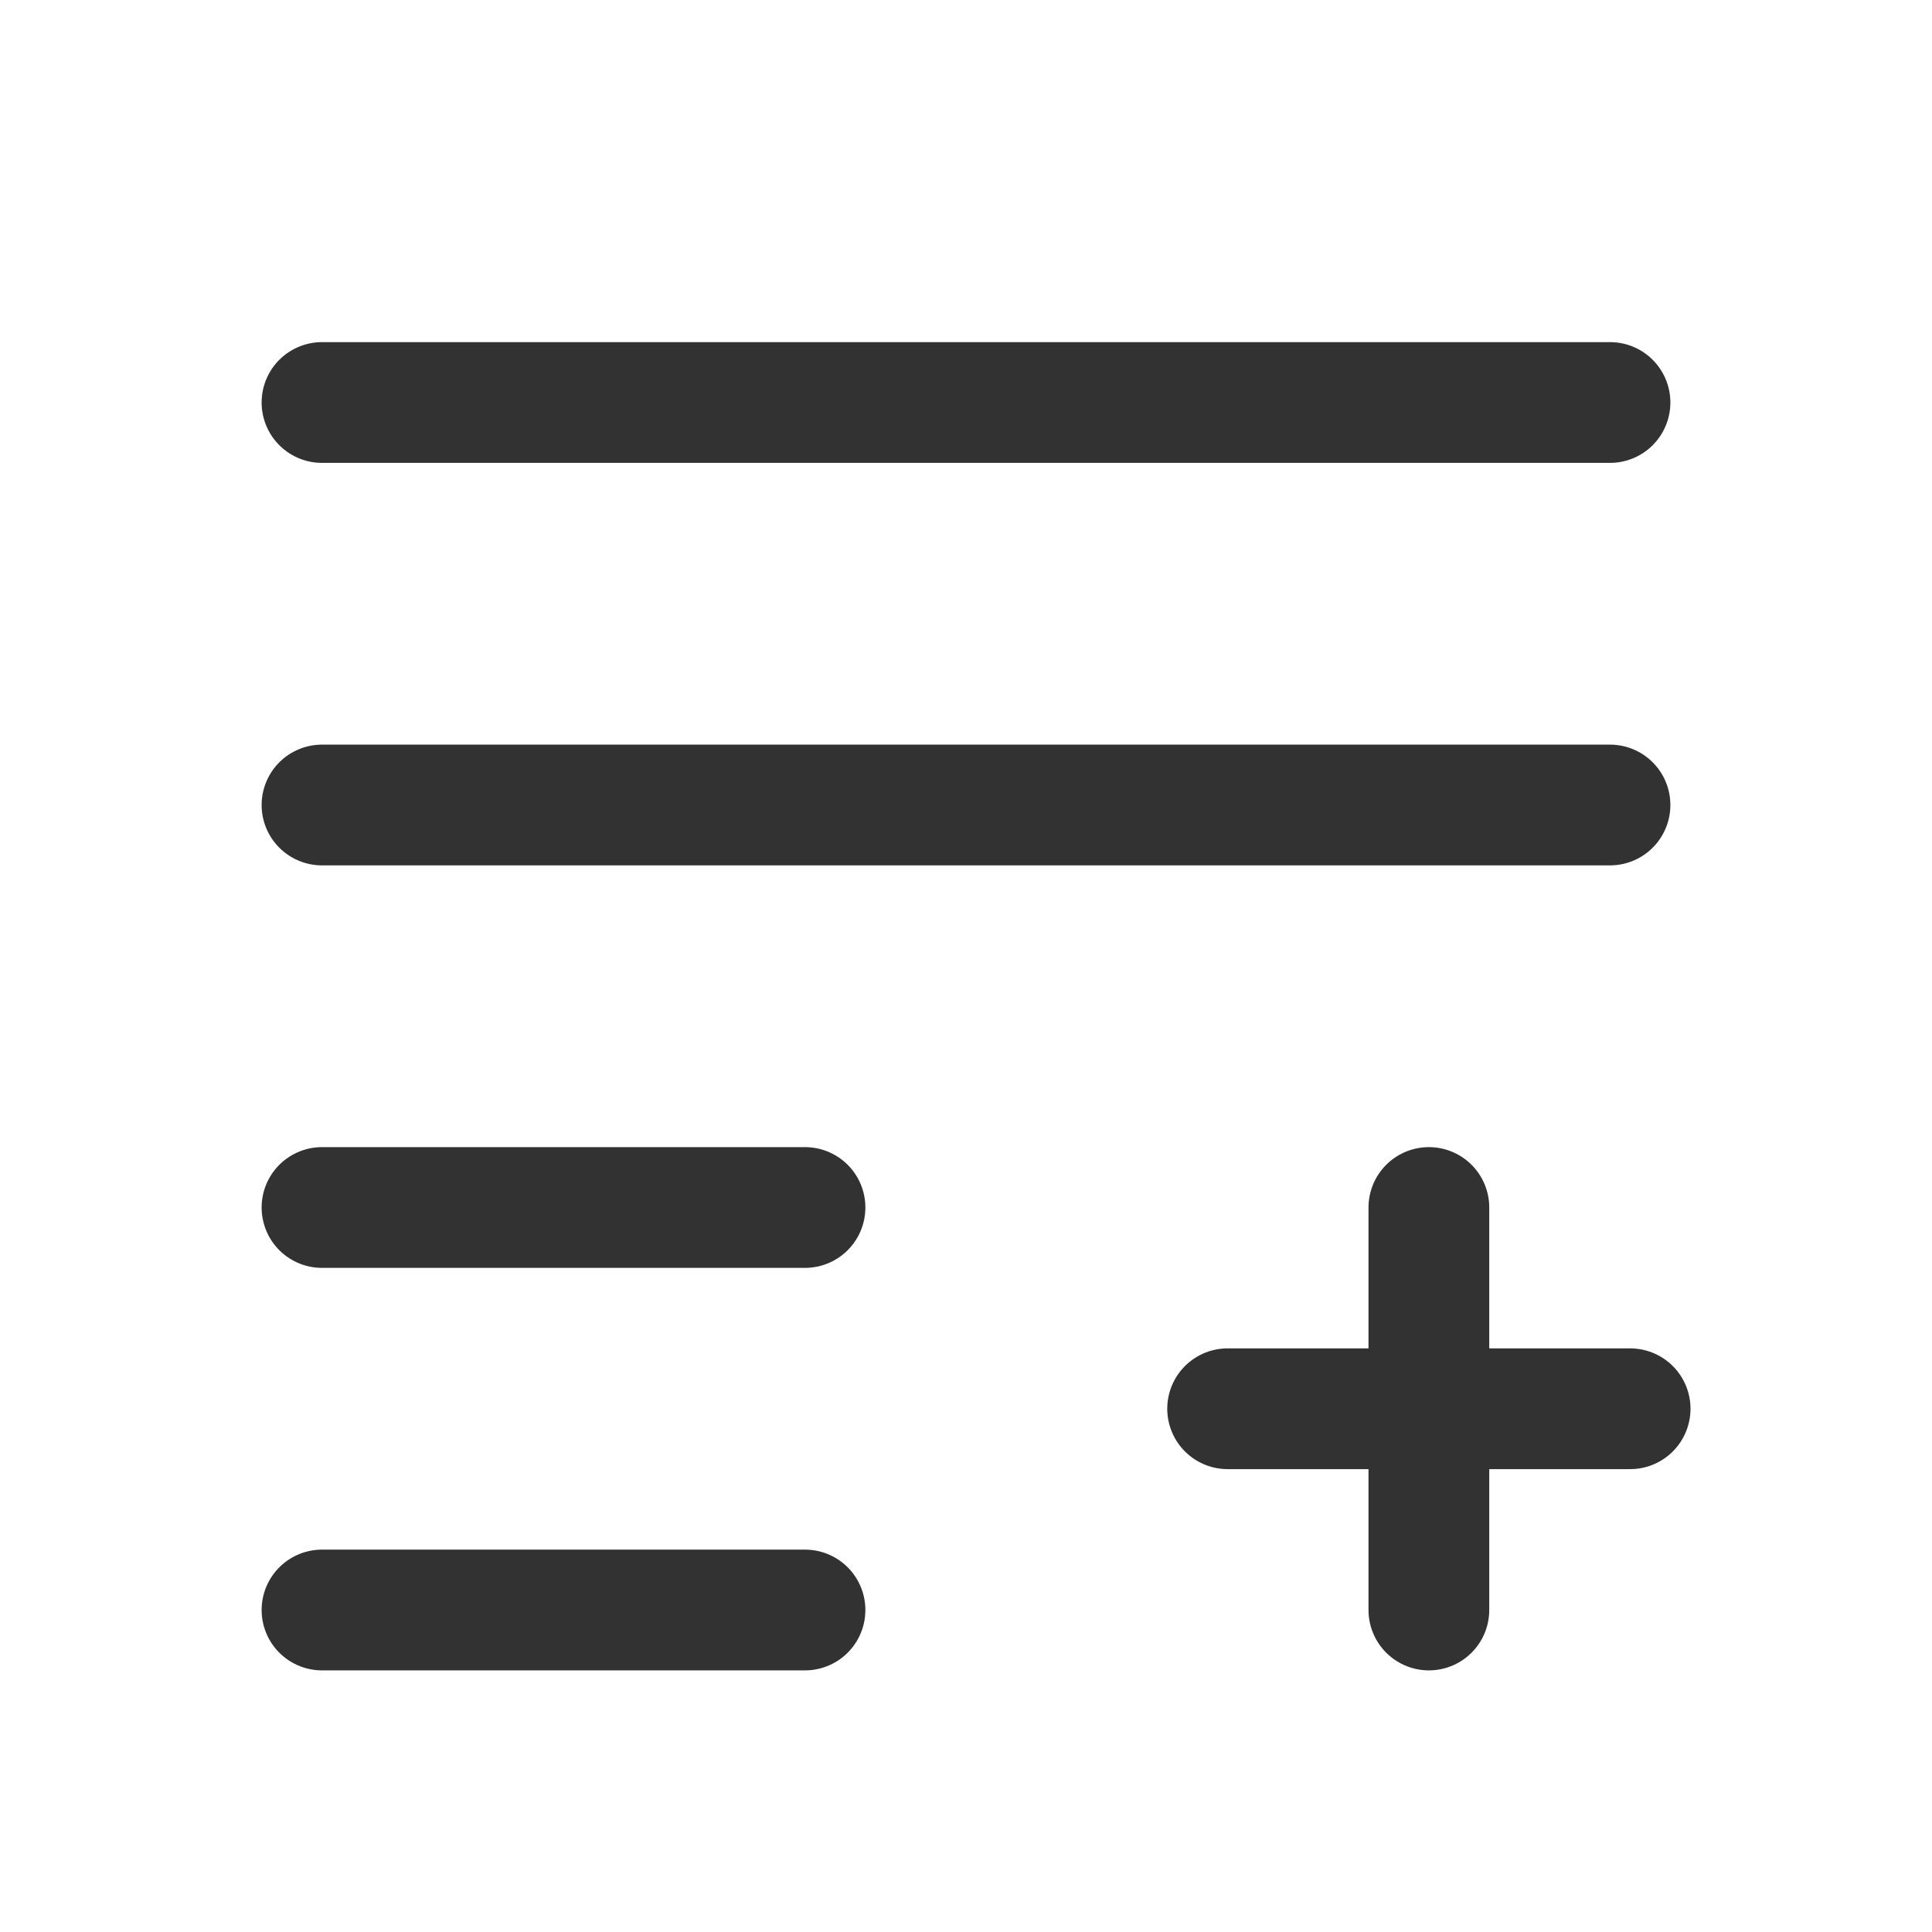 <?xml version="1.0" encoding="UTF-8"?><svg version="1.1" viewBox="0 0 24 24" xmlns="http://www.w3.org/2000/svg" xmlns:xlink="http://www.w3.org/1999/xlink"><!--Generated by IJSVG (https://github.com/iconjar/IJSVG)--><g fill="none"><path d="M0,0h24v24h-24Z"></path><path stroke="#323232" stroke-linecap="round" stroke-linejoin="round" stroke-width="1.5" d="M10,20h-6"></path><path stroke="#323232" stroke-linecap="round" stroke-linejoin="round" stroke-width="1.5" d="M10,15h-6"></path><path stroke="#323232" stroke-linecap="round" stroke-linejoin="round" stroke-width="1.5" d="M20,10h-16"></path><path stroke="#323232" stroke-linecap="round" stroke-linejoin="round" stroke-width="1.5" d="M20,5h-16"></path><path stroke="#323232" stroke-linecap="round" stroke-linejoin="round" stroke-width="1.5" d="M17.75,20v-5"></path><path stroke="#323232" stroke-linecap="round" stroke-linejoin="round" stroke-width="1.5" d="M15.25,17.5h5"></path></g></svg>